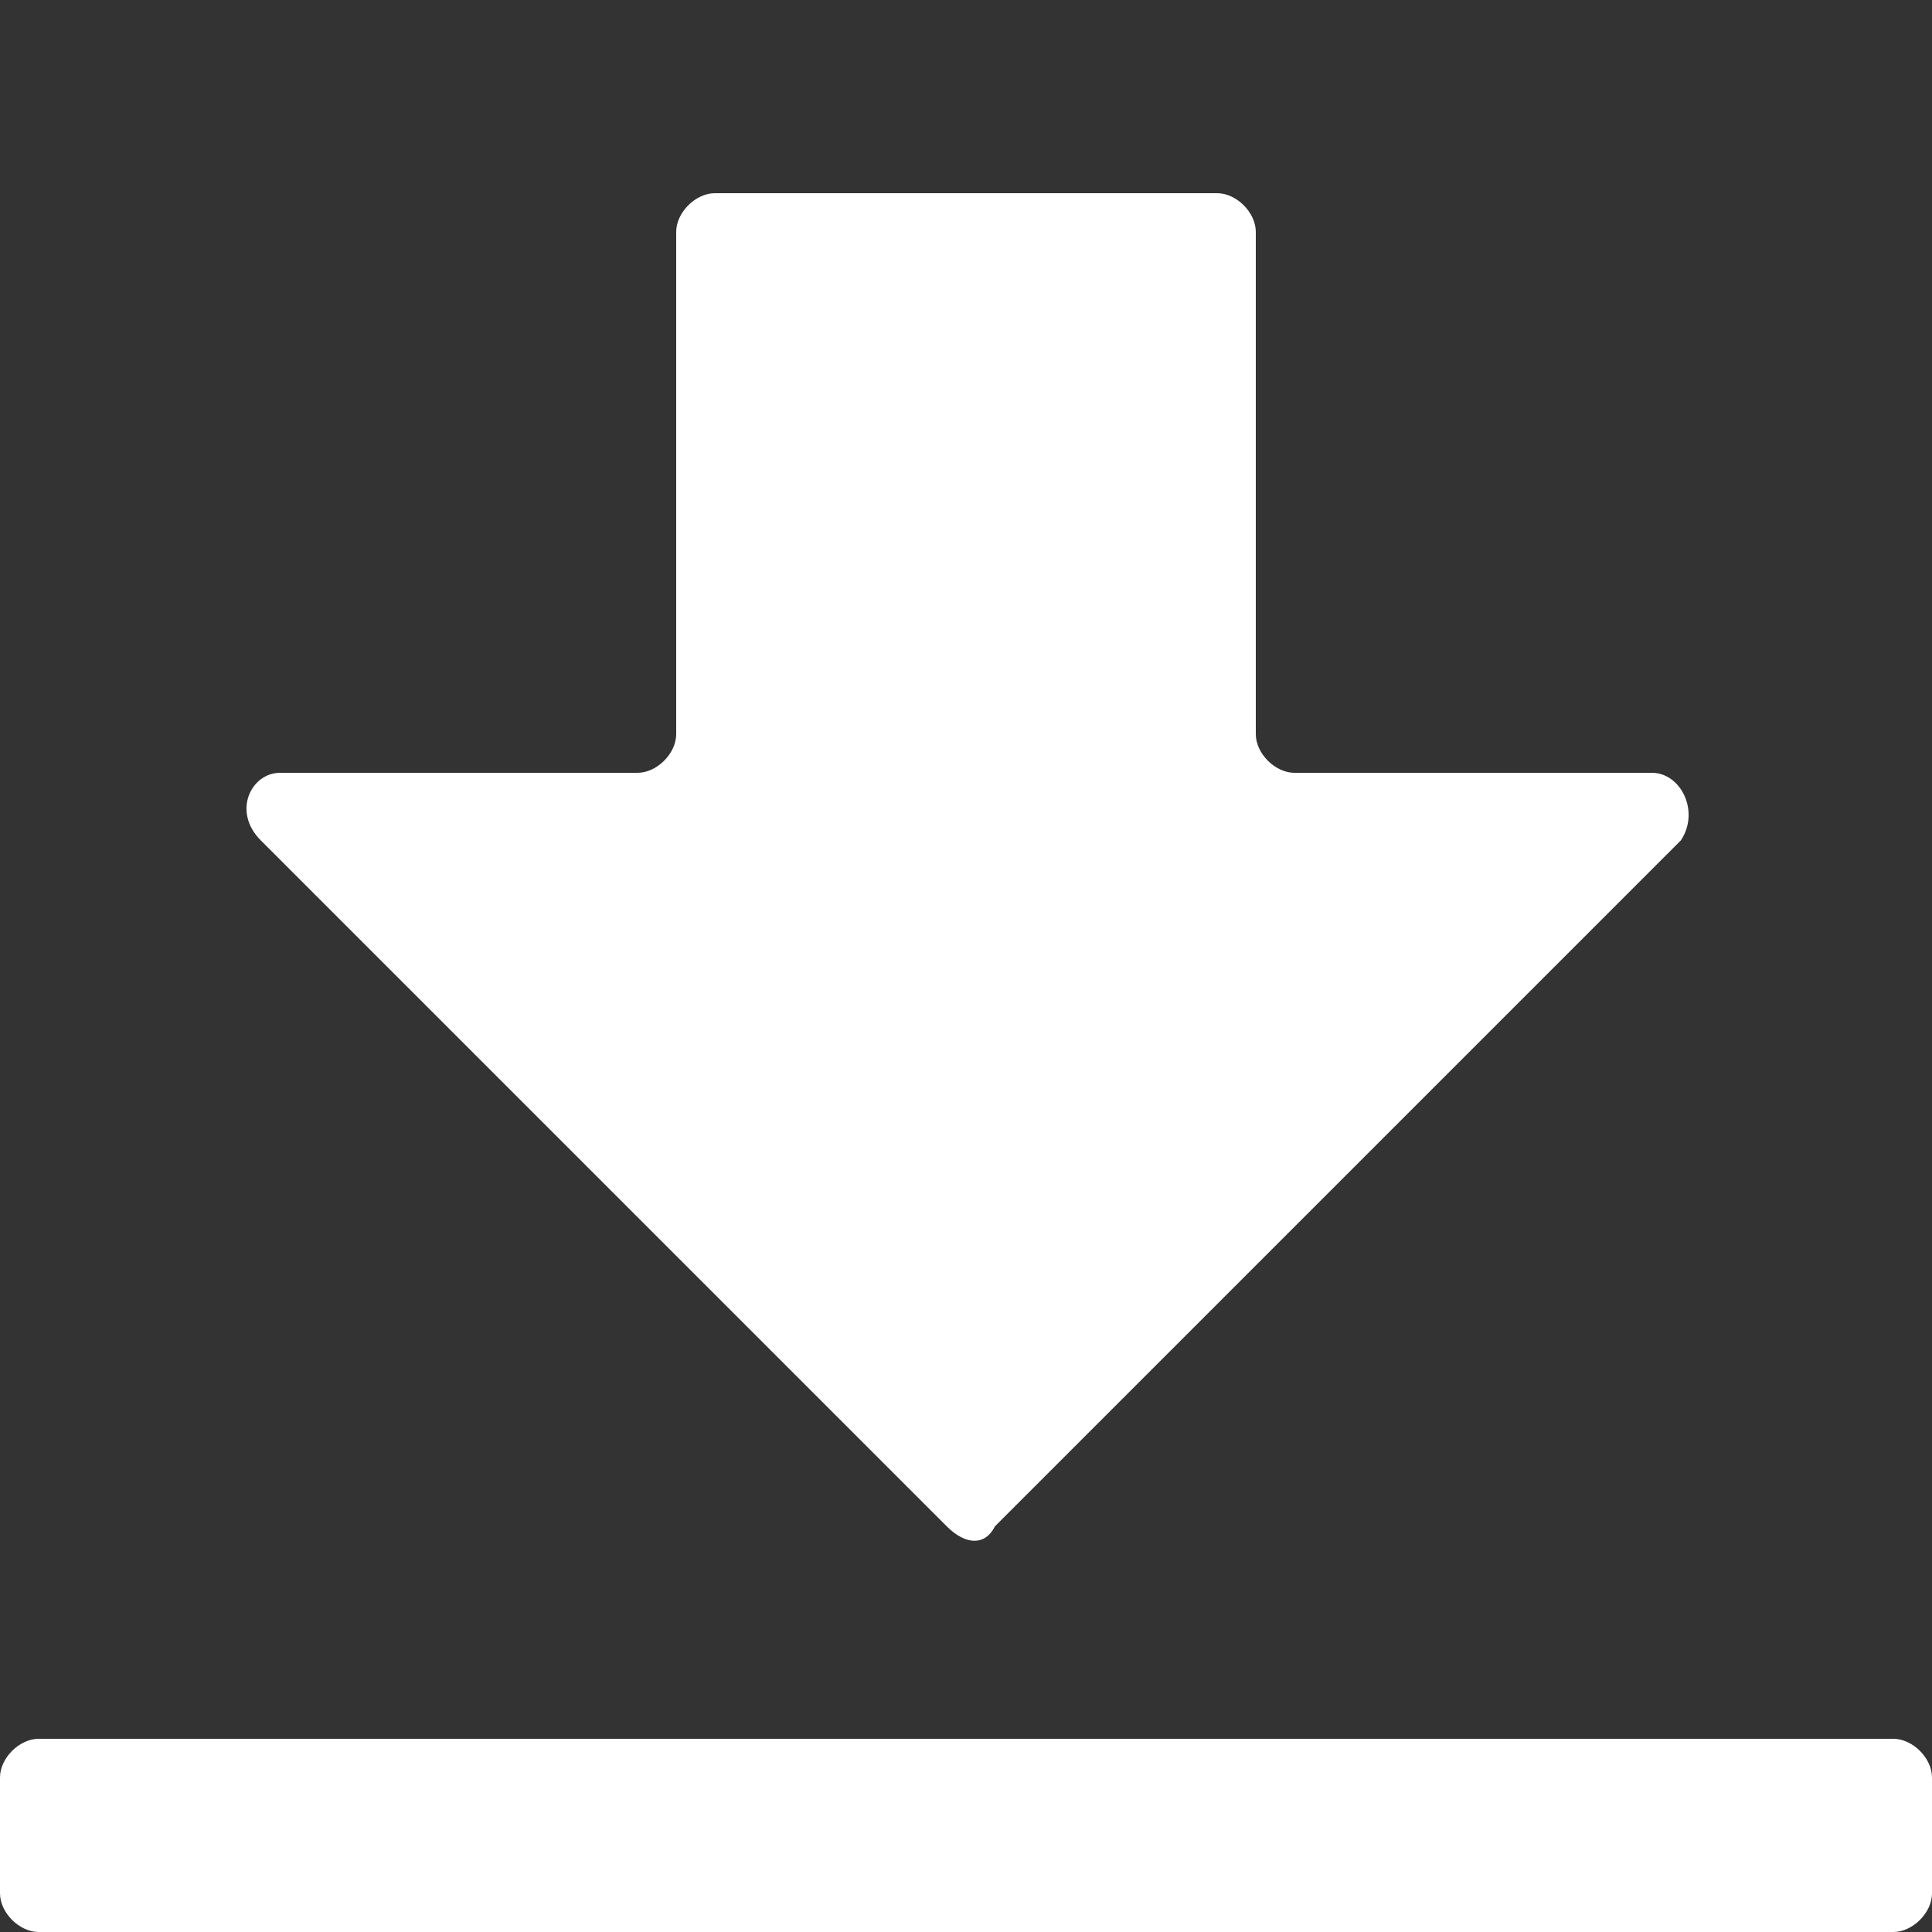 <?xml version="1.0" encoding="utf-8"?>
<!-- Generator: Adobe Illustrator 25.3.1, SVG Export Plug-In . SVG Version: 6.00 Build 0)  -->
<svg version="1.1" id="Layer_1" xmlns="http://www.w3.org/2000/svg" xmlns:xlink="http://www.w3.org/1999/xlink" x="0px" y="0px"
	 viewBox="0 0 20 20" style="enable-background:new 0 0 20 20;" xml:space="preserve">
<rect x="0" y="0" width="20" height="20" fill="#333333" stroke="none"/>
<style type="text/css">
	.st0{fill:#FFFFFF;}
</style>
<path class="st0" d="M13,7.6V2.4C13,2.2,12.8,2,12.6,2H7.4C7.2,2,7,2.2,7,2.4v5.2C7,7.8,6.8,8,6.6,8H2.9C2.6,8,2.4,8.4,2.7,8.7
	l7.1,7.1c0.2,0.2,0.4,0.2,0.5,0l7.1-7.1C17.6,8.4,17.4,8,17.1,8h-3.7C13.2,8,13,7.8,13,7.6z M0.4,18h19.2c0.2,0,0.4,0.2,0.4,0.4v1.2
	c0,0.2-0.2,0.4-0.4,0.4H0.4C0.2,20,0,19.8,0,19.6v-1.2C0,18.2,0.2,18,0.4,18z"/>
</svg>
